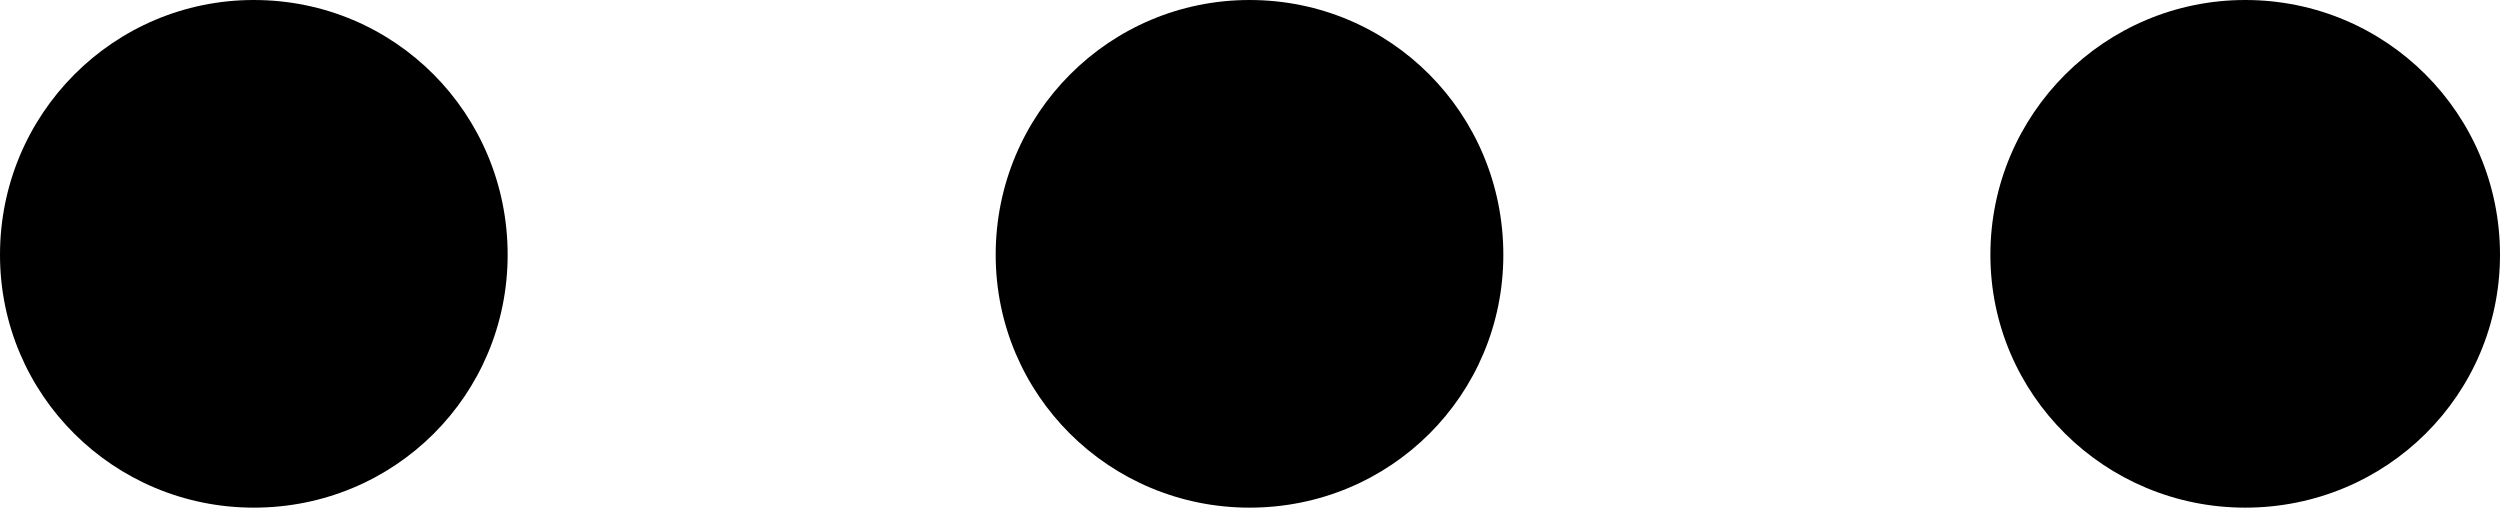 <svg xmlns="http://www.w3.org/2000/svg" viewBox="2.45 14.19 25.51 5.18" width="25.51" height="5.18" fill="currentColor">
  <path d="M5.04 19.37C6.48 19.37 7.63 18.22 7.63 16.79C7.63 15.35 6.48 14.19 5.04 14.19C3.61 14.19 2.45 15.35 2.45 16.79C2.45 18.22 3.61 19.37 5.04 19.37ZM15.20 19.37C16.64 19.37 17.79 18.22 17.79 16.79C17.79 15.35 16.64 14.19 15.20 14.19C13.77 14.19 12.61 15.35 12.61 16.79C12.61 18.22 13.77 19.37 15.20 19.37ZM25.36 19.37C26.80 19.37 27.96 18.22 27.96 16.79C27.96 15.35 26.80 14.19 25.36 14.19C23.93 14.19 22.76 15.35 22.76 16.79C22.76 18.22 23.93 19.37 25.36 19.37Z" />
</svg>